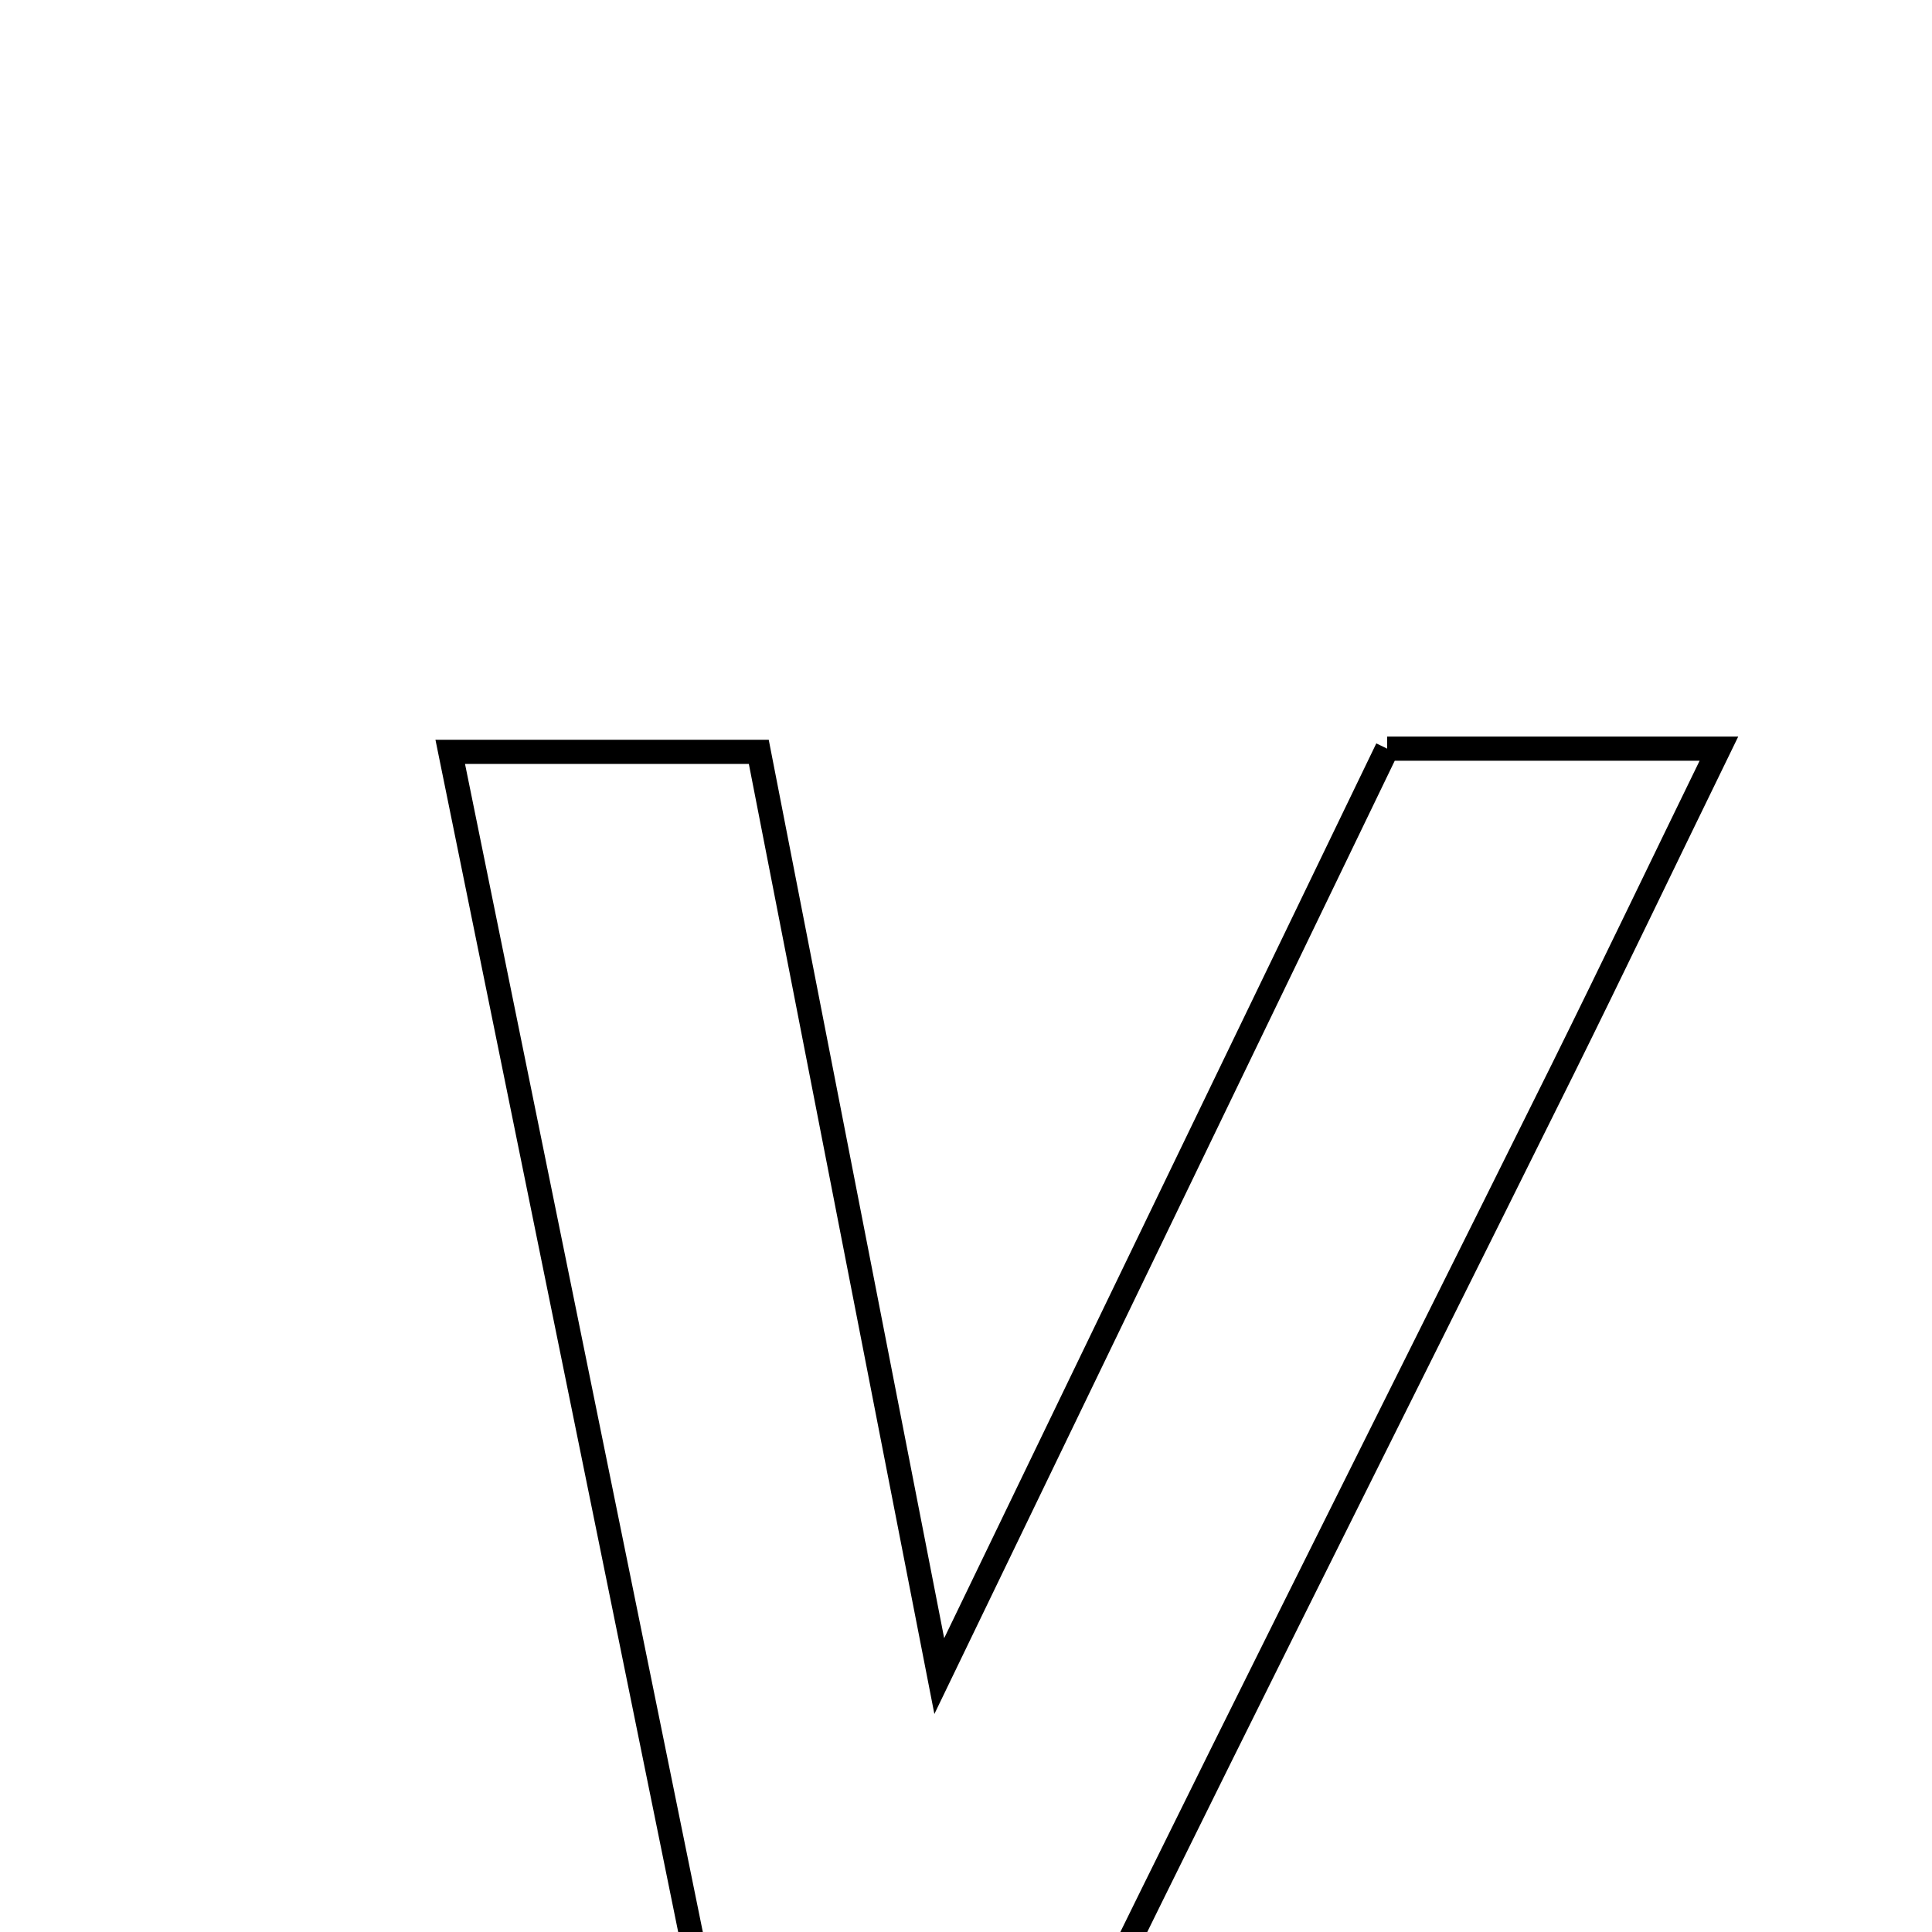 <svg xmlns="http://www.w3.org/2000/svg" viewBox="0.0 0.0 24.0 24.0" height="200px" width="200px"><path fill="none" stroke="black" stroke-width=".3" stroke-opacity="1.0"  filling="0" d="M17.232 9.3 C18.471 9.3 19.733 9.3 21.353 9.3 C20.628 10.787 20.031 12.035 19.417 13.275 C17.164 17.816 14.877 22.341 12.667 26.901 C11.983 28.312 11.113 28.919 9.431 28.191 C8.173 22.011 6.905 15.785 5.593 9.34 C6.934 9.34 8.021 9.34 9.426 9.34 C10.117 12.879 10.828 16.519 11.668 20.821 C13.684 16.646 15.427 13.037 17.232 9.3"></path></svg>